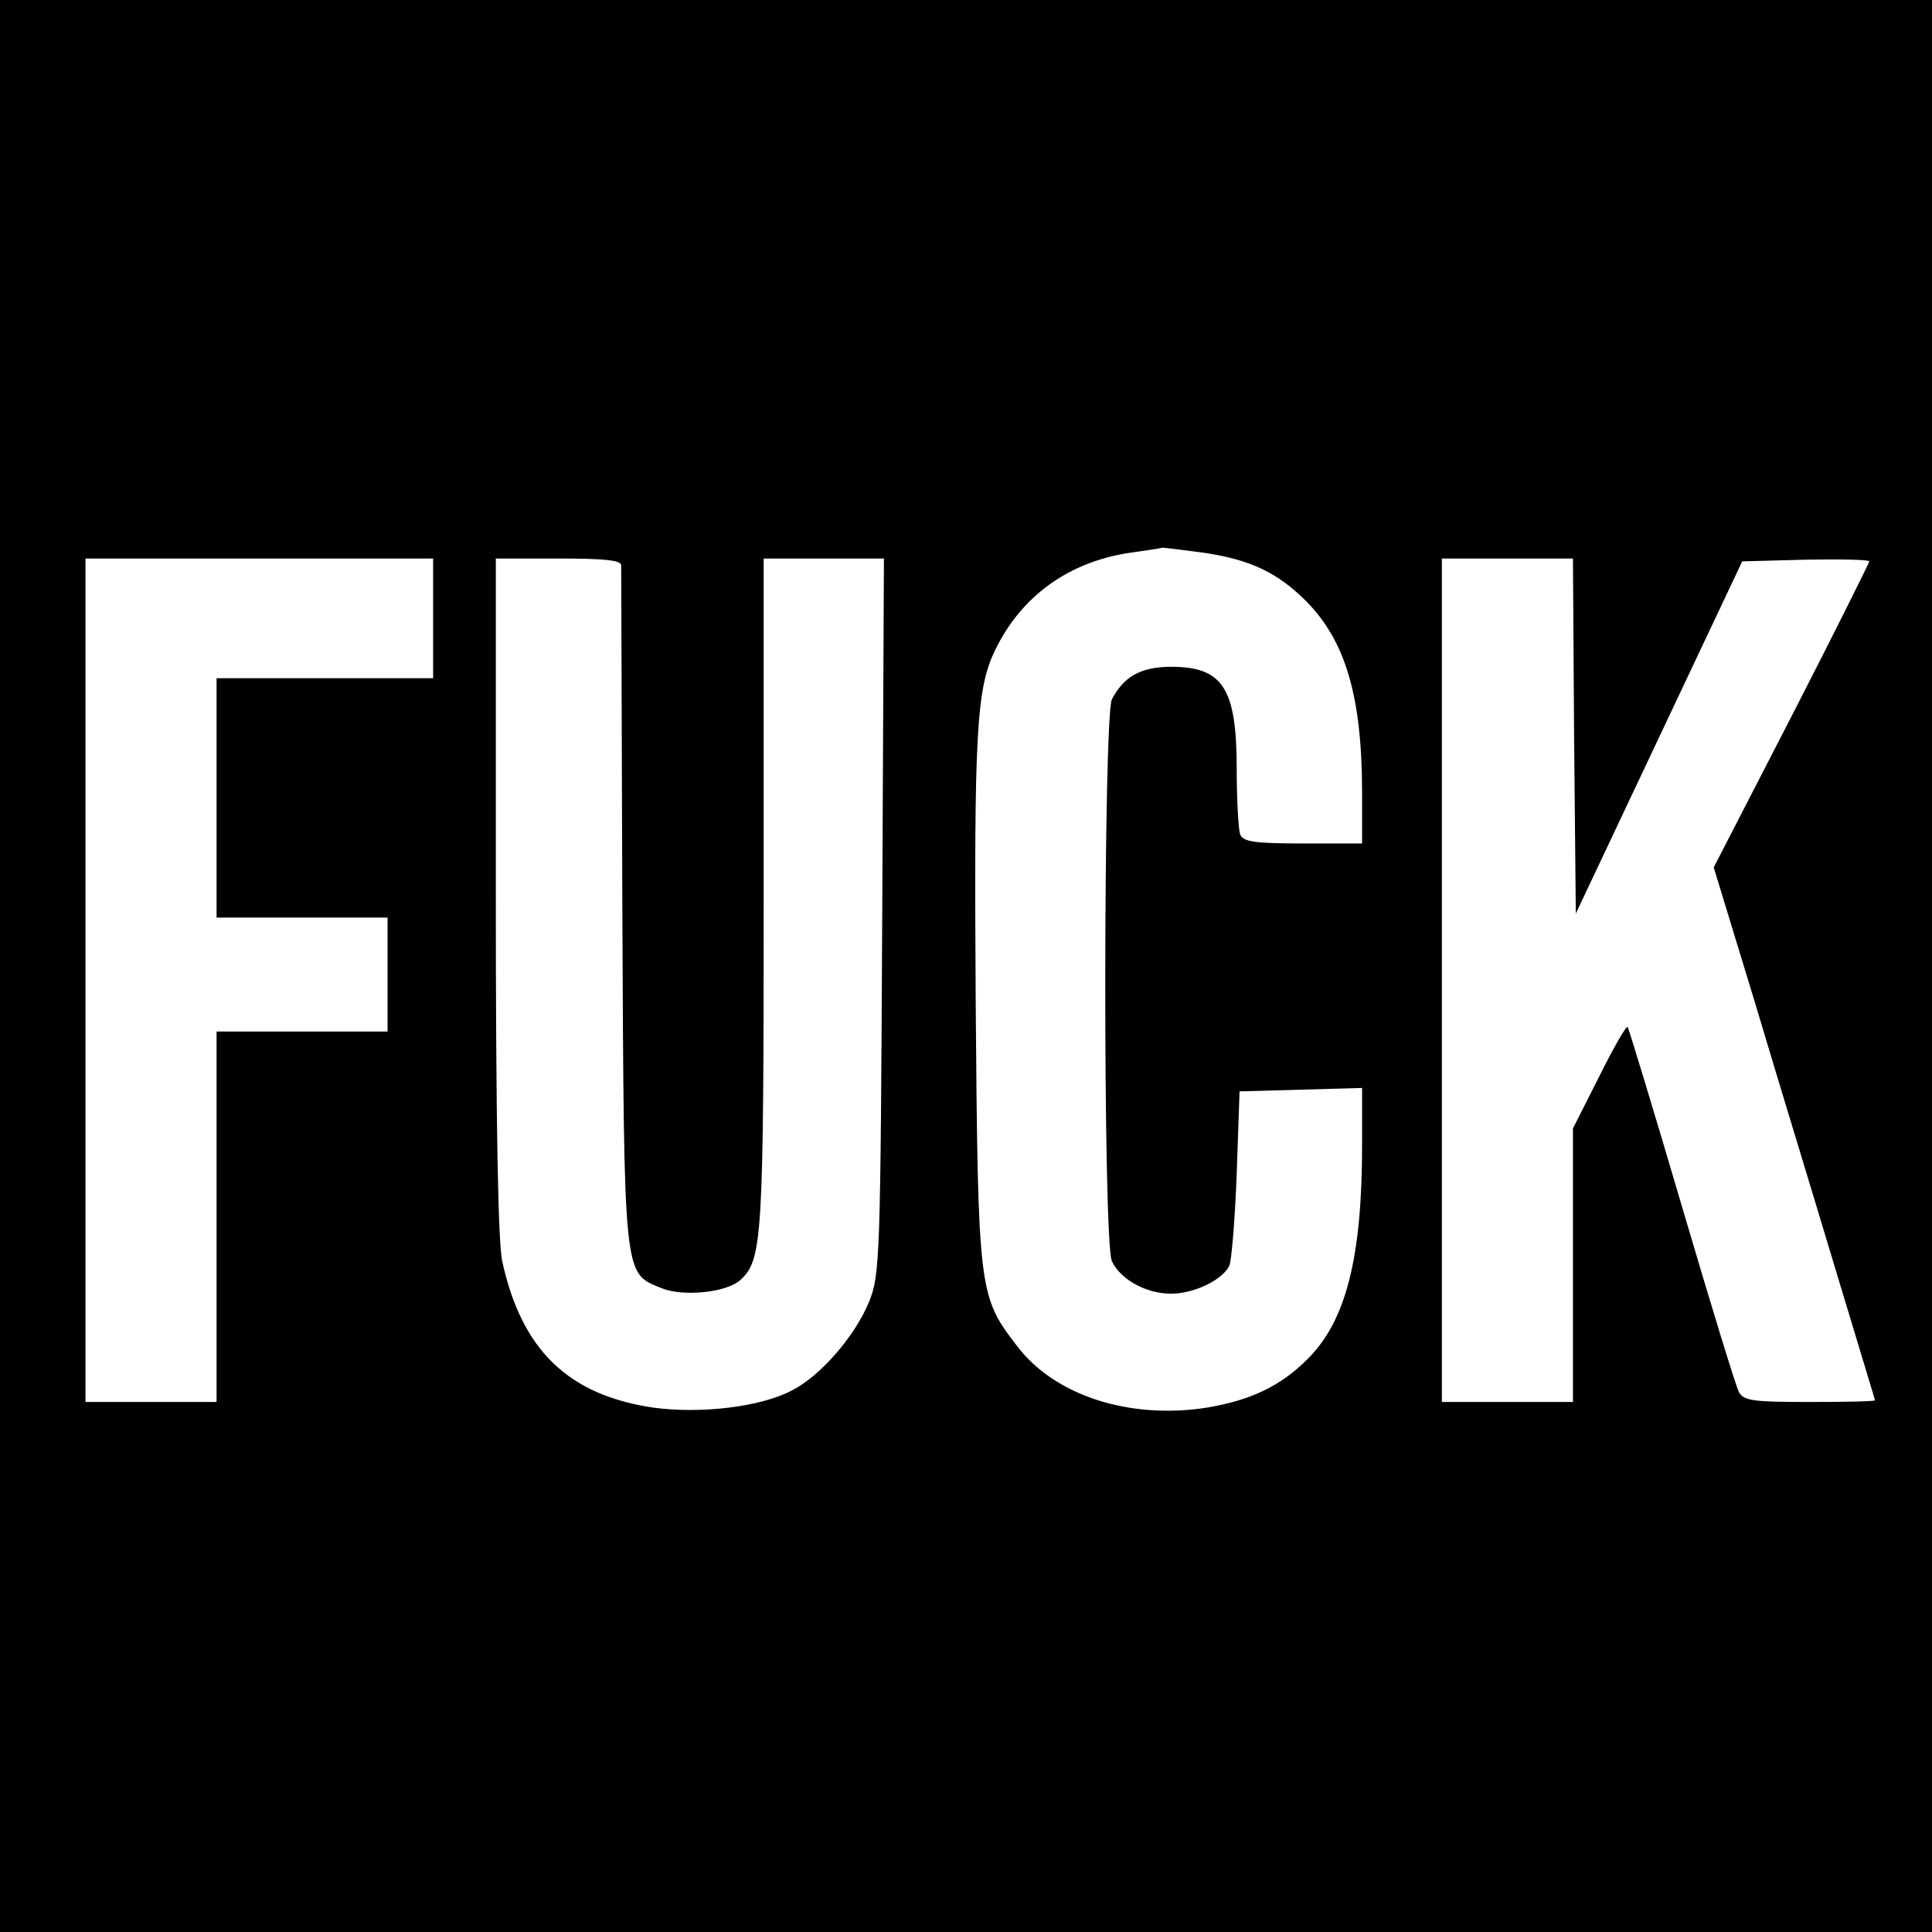 <?xml version="1.0" standalone="no"?>
<!DOCTYPE svg PUBLIC "-//W3C//DTD SVG 20010904//EN"
 "http://www.w3.org/TR/2001/REC-SVG-20010904/DTD/svg10.dtd">
<svg version="1.0" xmlns="http://www.w3.org/2000/svg"
 width="339pt" height="339pt" viewBox="0 0 339 339"
 preserveAspectRatio="xMidYMid meet">
<g transform="translate(0,339) scale(0.1,-0.1)"
fill="#000000" stroke="none">
<path d="M0 1695 l0 -1695 1695 0 1695 0 0 1695 0 1695 -1695 0 -1695 0 0
-1695z m2113 725 c81 -12 129 -35 179 -85 69 -70 98 -167 98 -337 l0 -88 -104
0 c-85 0 -105 3 -110 16 -3 9 -6 61 -6 115 0 141 -24 179 -115 179 -53 0 -83
-17 -104 -57 -15 -30 -16 -952 0 -986 15 -32 60 -57 104 -57 40 0 90 24 102
49 4 9 10 81 13 161 l5 145 108 3 107 3 0 -100 c0 -197 -28 -309 -96 -376 -47
-47 -99 -72 -177 -85 -135 -21 -267 21 -333 109 -67 87 -68 95 -72 606 -3 470
1 548 35 616 46 94 129 153 235 169 29 4 55 8 58 9 3 0 36 -4 73 -9z m-1353
-115 l0 -105 -190 0 -190 0 0 -210 0 -210 150 0 150 0 0 -100 0 -100 -150 0
-150 0 0 -325 0 -325 -115 0 -115 0 0 740 0 740 305 0 305 0 0 -105z m330 93
c0 -7 1 -278 2 -603 3 -653 2 -638 68 -665 38 -16 115 -8 139 14 39 35 41 73
41 680 l0 586 105 0 106 0 -3 -627 c-3 -601 -4 -630 -23 -677 -25 -61 -86
-131 -136 -156 -55 -29 -160 -41 -242 -30 -150 22 -232 101 -266 258 -7 36
-11 241 -11 642 l0 590 110 0 c81 0 110 -3 110 -12z m1672 -299 l3 -312 146
309 146 309 112 3 c61 1 111 0 111 -3 0 -2 -61 -125 -136 -271 l-137 -266 72
-236 c39 -131 103 -340 141 -467 38 -126 70 -231 70 -232 0 -2 -52 -3 -115 -3
-99 0 -116 2 -124 18 -5 9 -50 156 -100 326 -50 170 -93 311 -95 314 -3 2 -25
-37 -50 -87 l-46 -91 0 -240 0 -240 -115 0 -115 0 0 740 0 740 115 0 115 0 2
-311z"/>
</g>
</svg>

